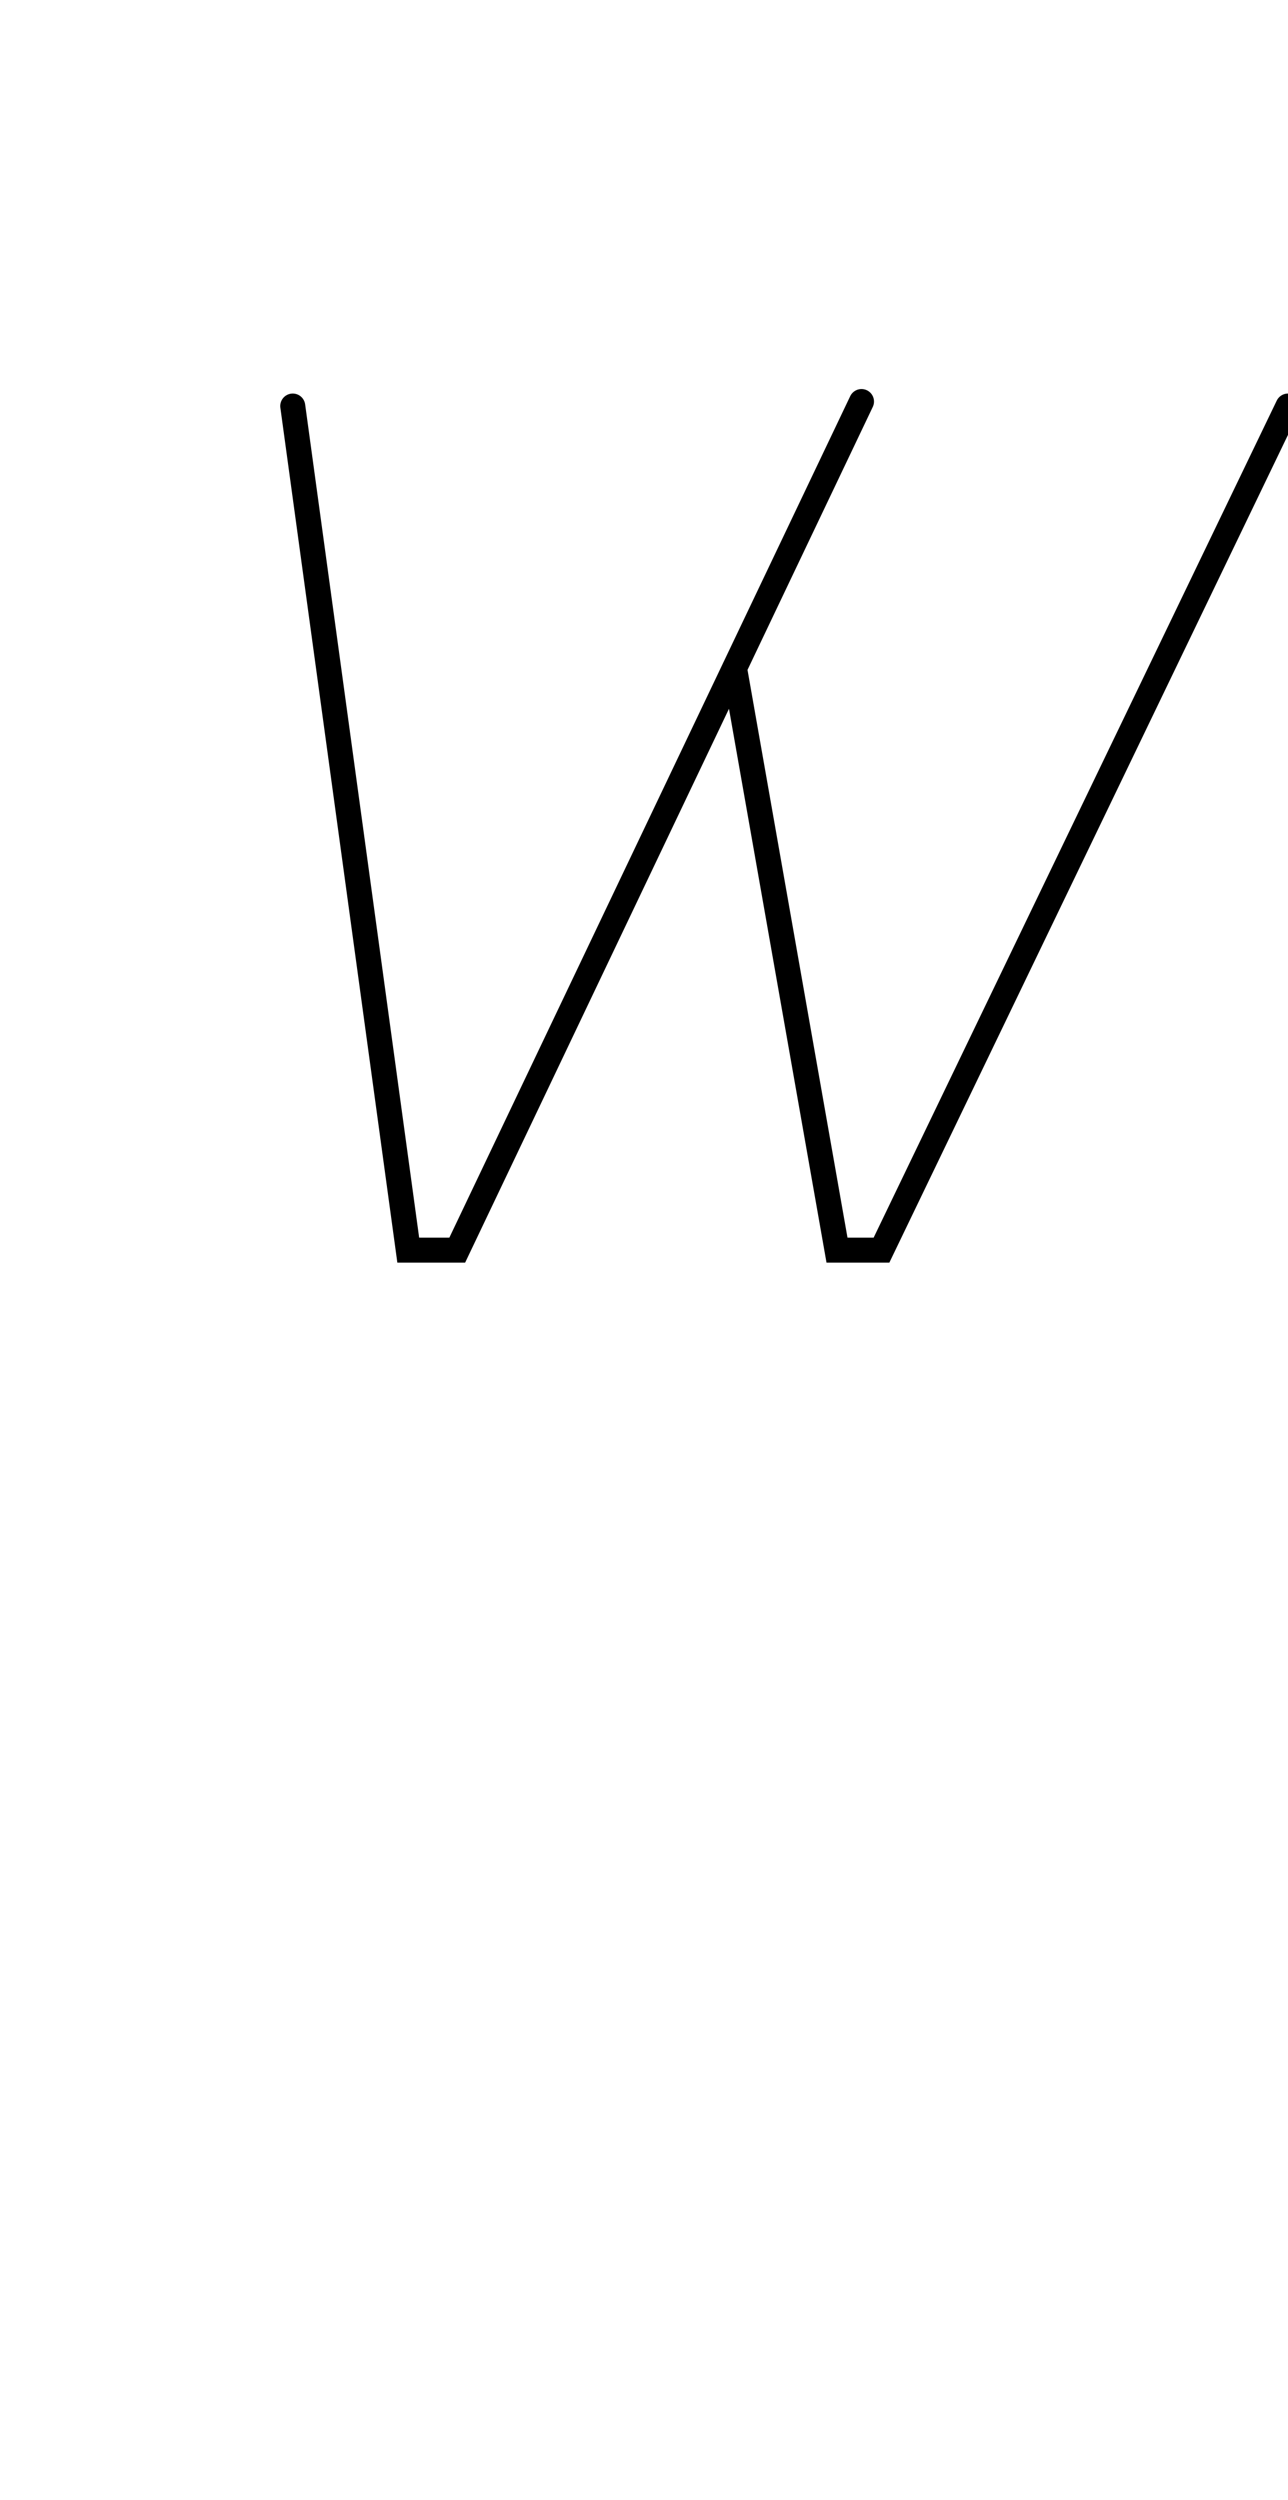 <?xml version="1.0" encoding="UTF-8" standalone="no"?>
<svg
   viewBox="0 0 103.04 200"
   width="100%"
   stroke-width="2"
   fill="none"
   stroke="black"
   stroke-linecap="round"
   version="1.1"
   id="svg4"
   sodipodi:docname="W.svg"
   inkscape:version="1.1.2 (0a00cf5339, 2022-02-04)"
   xmlns:inkscape="http://www.inkscape.org/namespaces/inkscape"
   xmlns:sodipodi="http://sodipodi.sourceforge.net/DTD/sodipodi-0.dtd"
   xmlns="http://www.w3.org/2000/svg"
   xmlns:svg="http://www.w3.org/2000/svg">
  <defs
     id="defs8" />
  <sodipodi:namedview
     id="namedview6"
     pagecolor="#505050"
     bordercolor="#eeeeee"
     borderopacity="1"
     inkscape:pageshadow="0"
     inkscape:pageopacity="0"
     inkscape:pagecheckerboard="0"
     showgrid="false"
     inkscape:zoom="3.91"
     inkscape:cx="51.534527"
     inkscape:cy="99.872123"
     inkscape:window-width="1846"
     inkscape:window-height="1016"
     inkscape:window-x="0"
     inkscape:window-y="0"
     inkscape:window-maximized="1"
     inkscape:current-layer="svg4" />
  <path
     vector-effect="non-scaling-stroke"
     d="m 23.42,32.48 c 0,0 9.24,67.52 9.24,67.52 c 0,0 3.92,0 3.92,0 c 0,0 32.34,-67.88 32.34,-67.88 m -10.16,21.32 c 0,0 8.2,46.56 8.2,46.56 c 0,0 3.56,0 3.56,0 c 0,0 32.52,-67.52 32.52,-67.52"
     id="path2" />
</svg>
